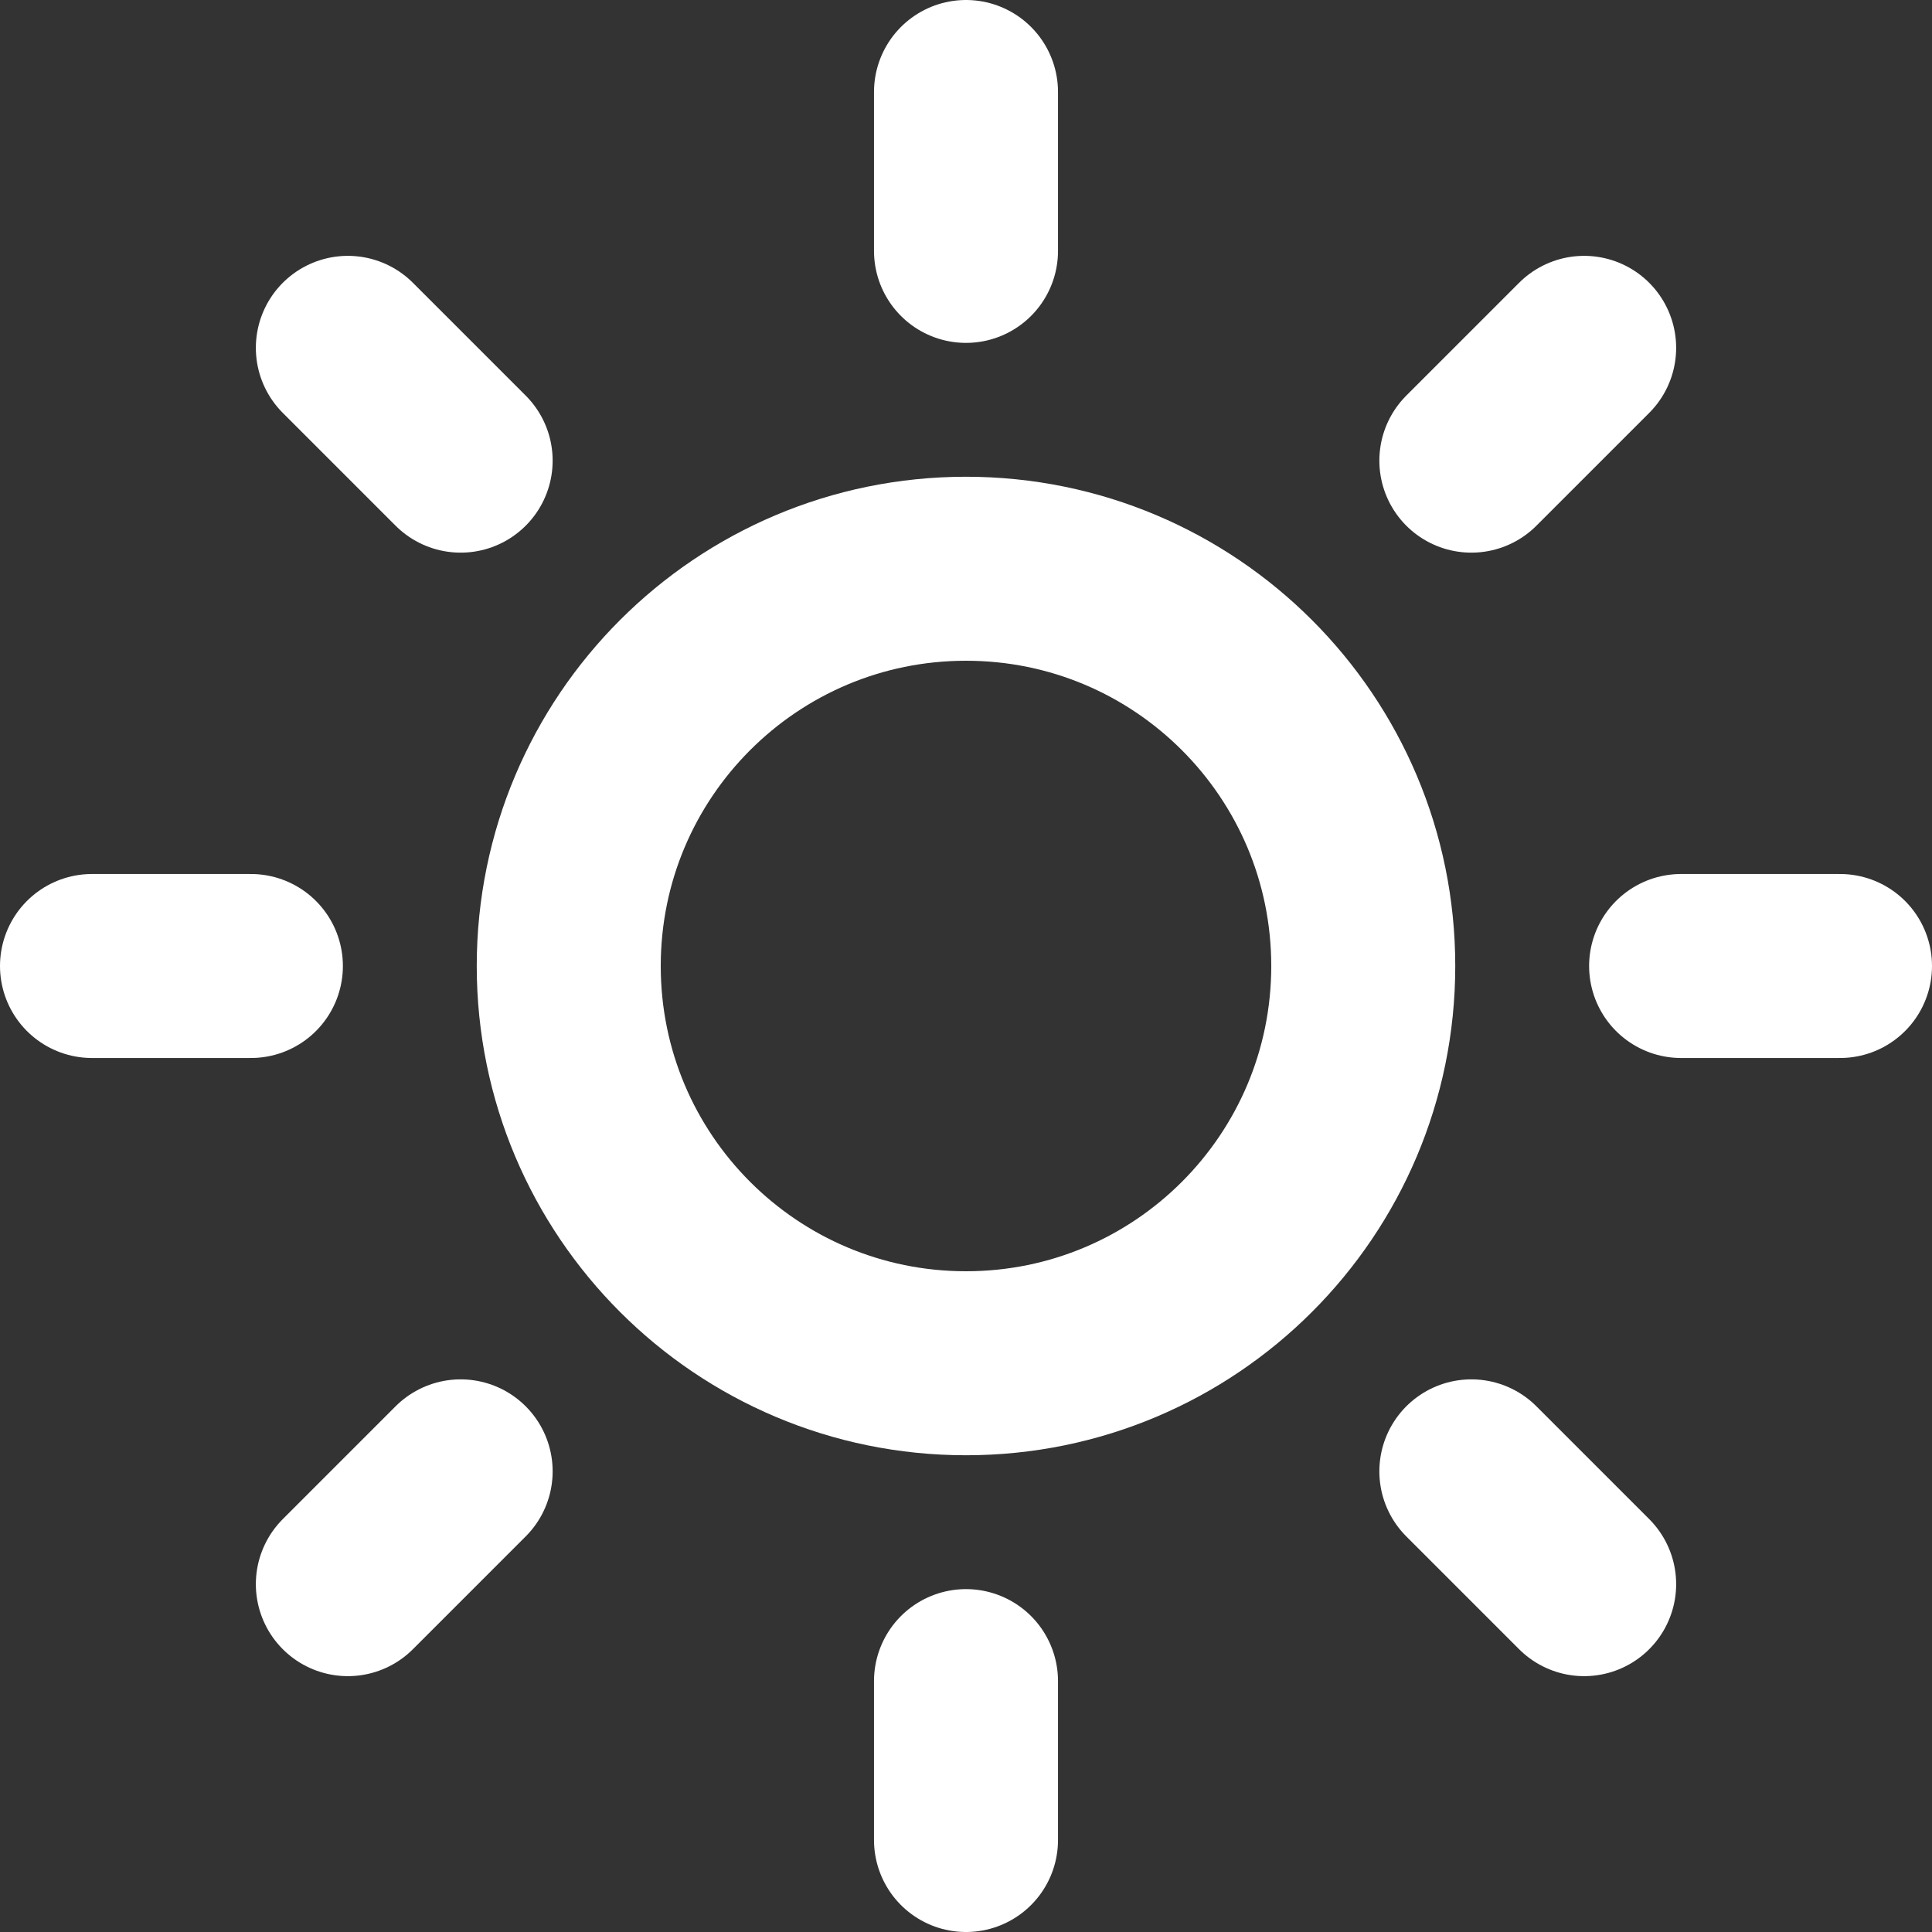 <svg width="19" height="19" viewBox="0 0 21 21" fill="none" xmlns="http://www.w3.org/2000/svg">
<rect x="0" y="0" width="21" height="21" fill="#333333" stroke="none"/>
<path d="M10.5 14.818C12.885 14.818 14.818 12.885 14.818 10.5C14.818 8.115 12.885 6.182 10.5 6.182C8.115 6.182 6.182 8.115 6.182 10.5C6.182 12.885 8.115 14.818 10.5 14.818Z" stroke="white" stroke-width="2" stroke-linecap="round" stroke-linejoin="round"/>
<path d="M10.5 1V2.727" stroke="white" stroke-width="2" stroke-linecap="round" stroke-linejoin="round"/>
<path d="M10.5 18.273V20" stroke="white" stroke-width="2" stroke-linecap="round" stroke-linejoin="round"/>
<path d="M3.781 3.781L5.007 5.007" stroke="white" stroke-width="2" stroke-linecap="round" stroke-linejoin="round"/>
<path d="M15.993 15.993L17.219 17.219" stroke="white" stroke-width="2" stroke-linecap="round" stroke-linejoin="round"/>
<path d="M1 10.5H2.727" stroke="white" stroke-width="2" stroke-linecap="round" stroke-linejoin="round"/>
<path d="M18.273 10.5H20" stroke="white" stroke-width="2" stroke-linecap="round" stroke-linejoin="round"/>
<path d="M3.781 17.219L5.007 15.993" stroke="white" stroke-width="2" stroke-linecap="round" stroke-linejoin="round"/>
<path d="M15.993 5.007L17.219 3.781" stroke="white" stroke-width="2" stroke-linecap="round" stroke-linejoin="round"/>
</svg>
